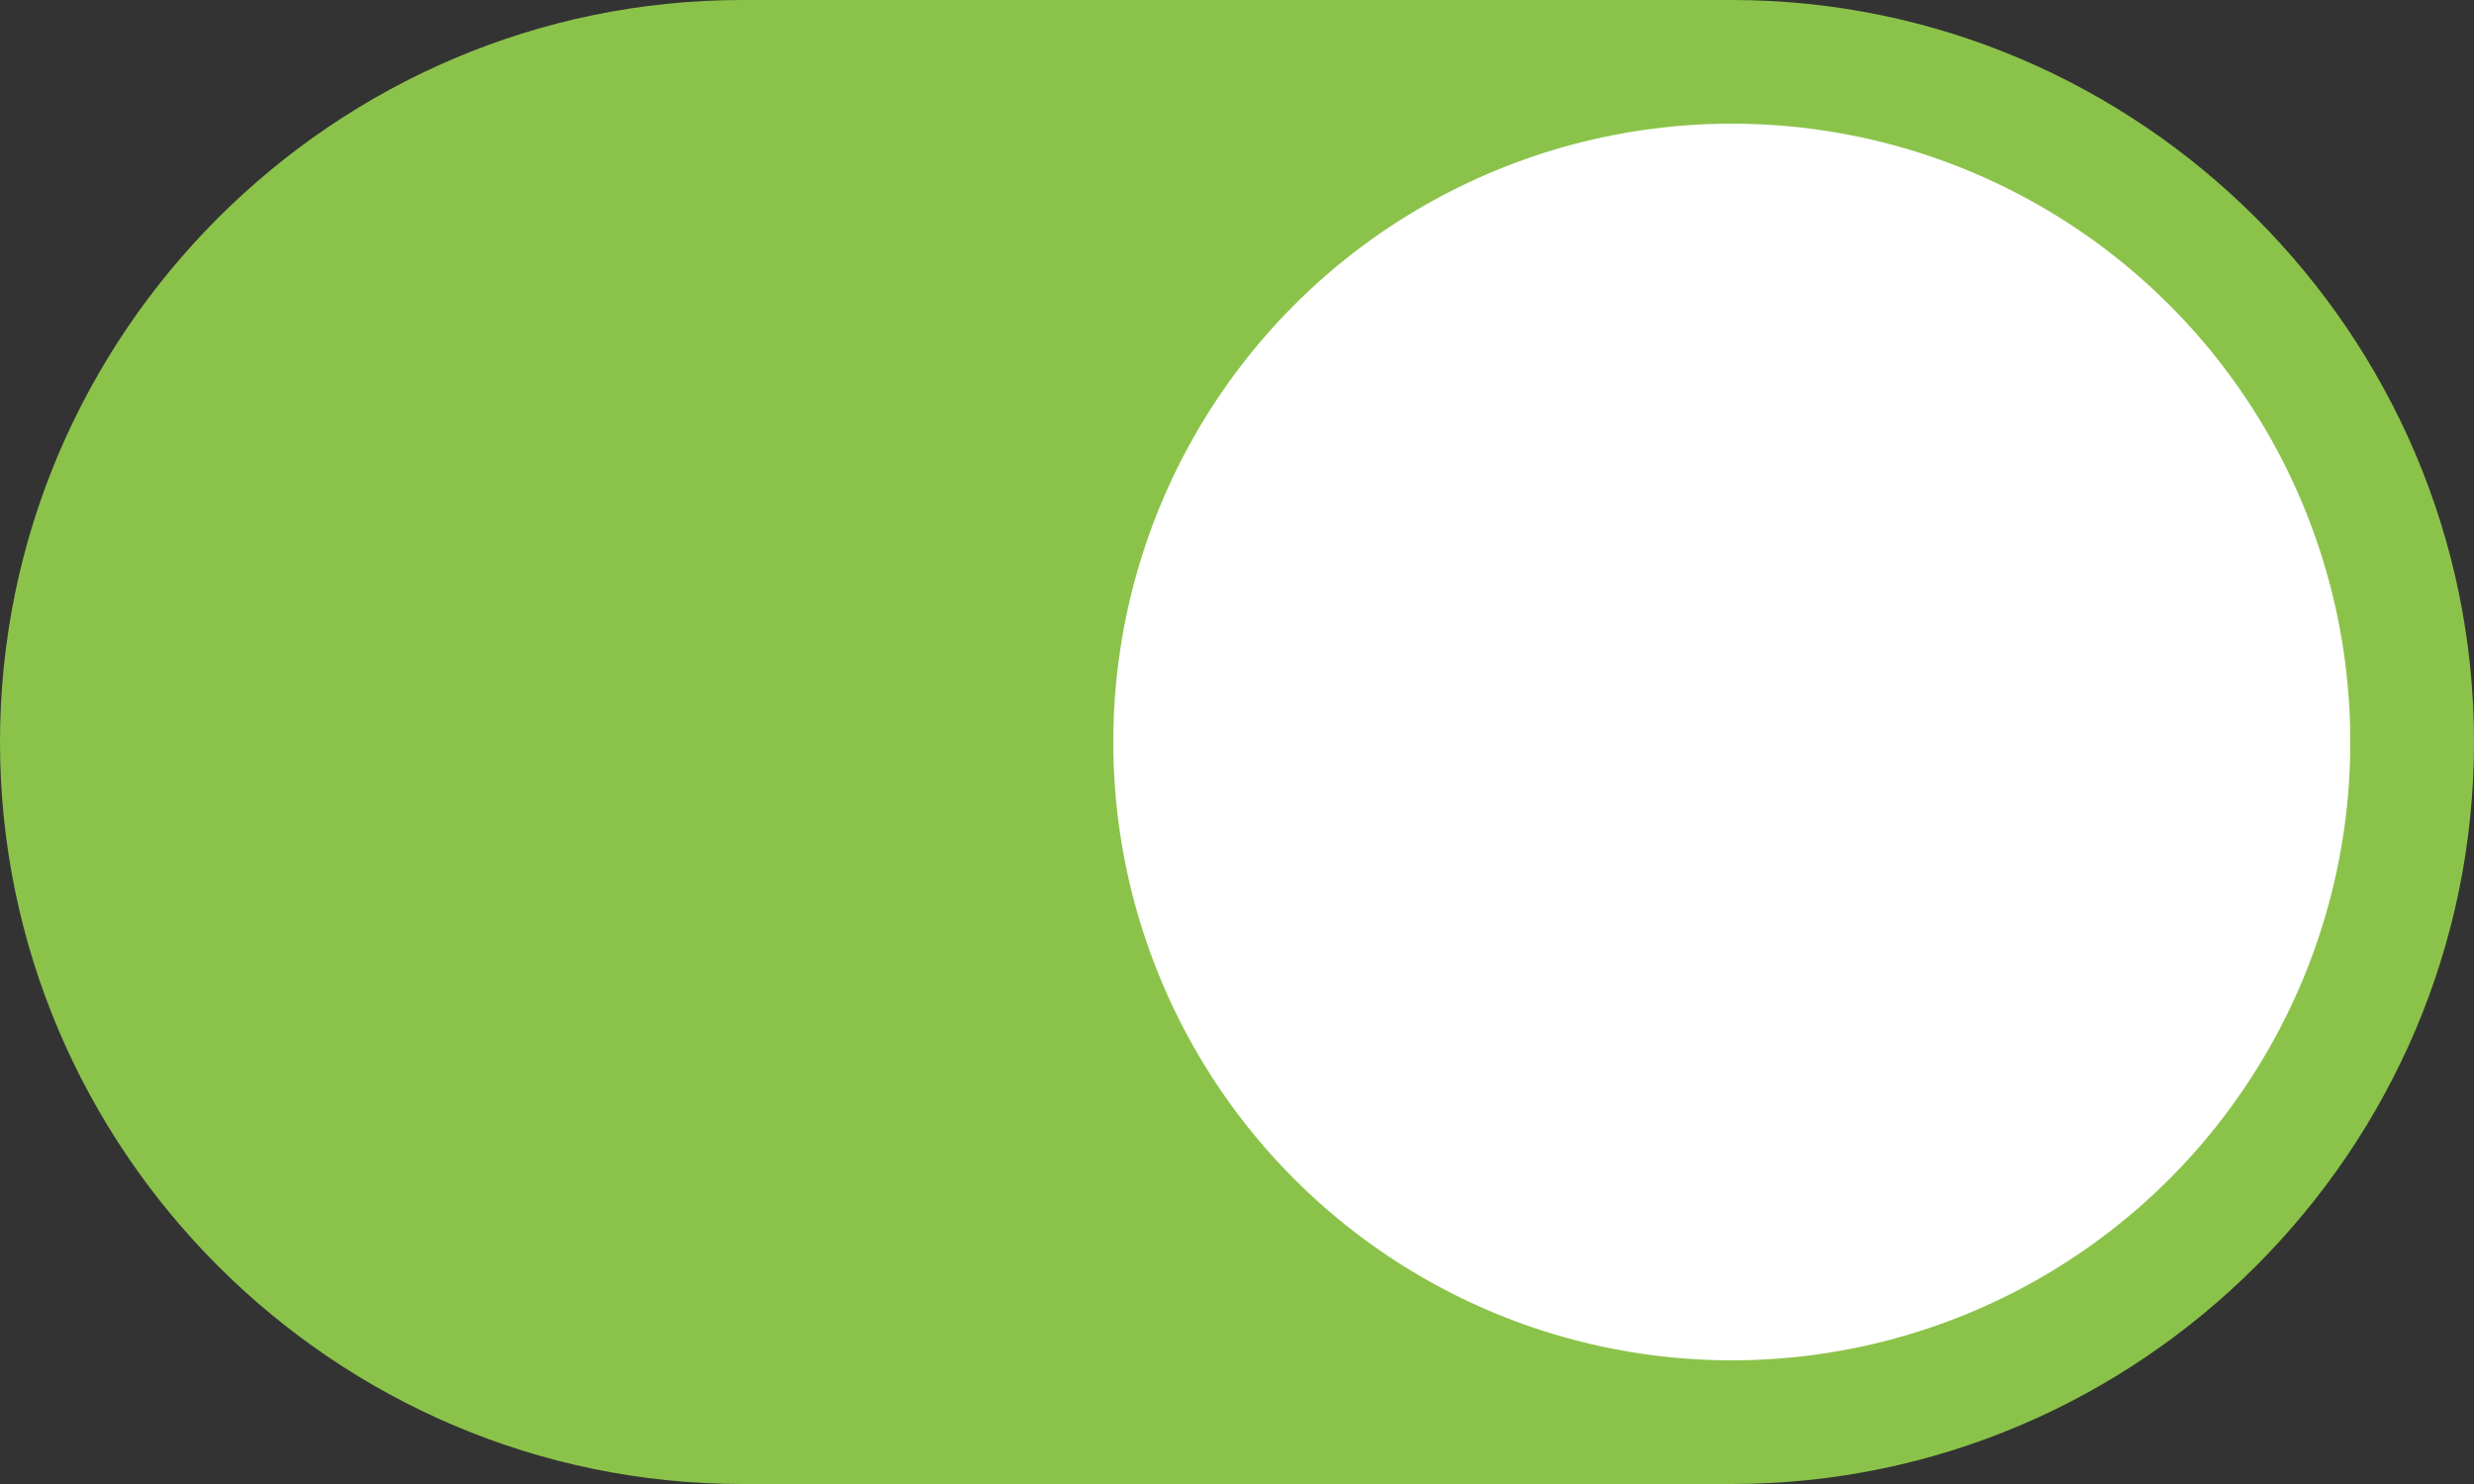 <?xml version="1.0" encoding="utf-8"?>
<!-- Generator: Adobe Illustrator 19.0.0, SVG Export Plug-In . SVG Version: 6.00 Build 0)  -->
<svg version="1.1" id="Layer_1" xmlns="http://www.w3.org/2000/svg" xmlns:xlink="http://www.w3.org/1999/xlink" x="0px" y="0px"
	 viewBox="0 0 40 24" style="enable-background:new 0 0 40 24;" xml:space="preserve">
<rect x="0" y="0" width="40" height="24" fill="#333333" stroke="none"/>
<g id="XMLID_1_">
	<path id="XMLID_18_" style="fill:#8BC34A;" d="M12,24h16c6.6,0,12-5.4,12-12S34.6,0,28,0L12,0C5.4,0,0,5.4,0,12S5.4,24,12,24z"/>
	<circle id="XMLID_17_" style="fill:#FFFFFF;" cx="28" cy="12" r="10"/>
</g>
</svg>
